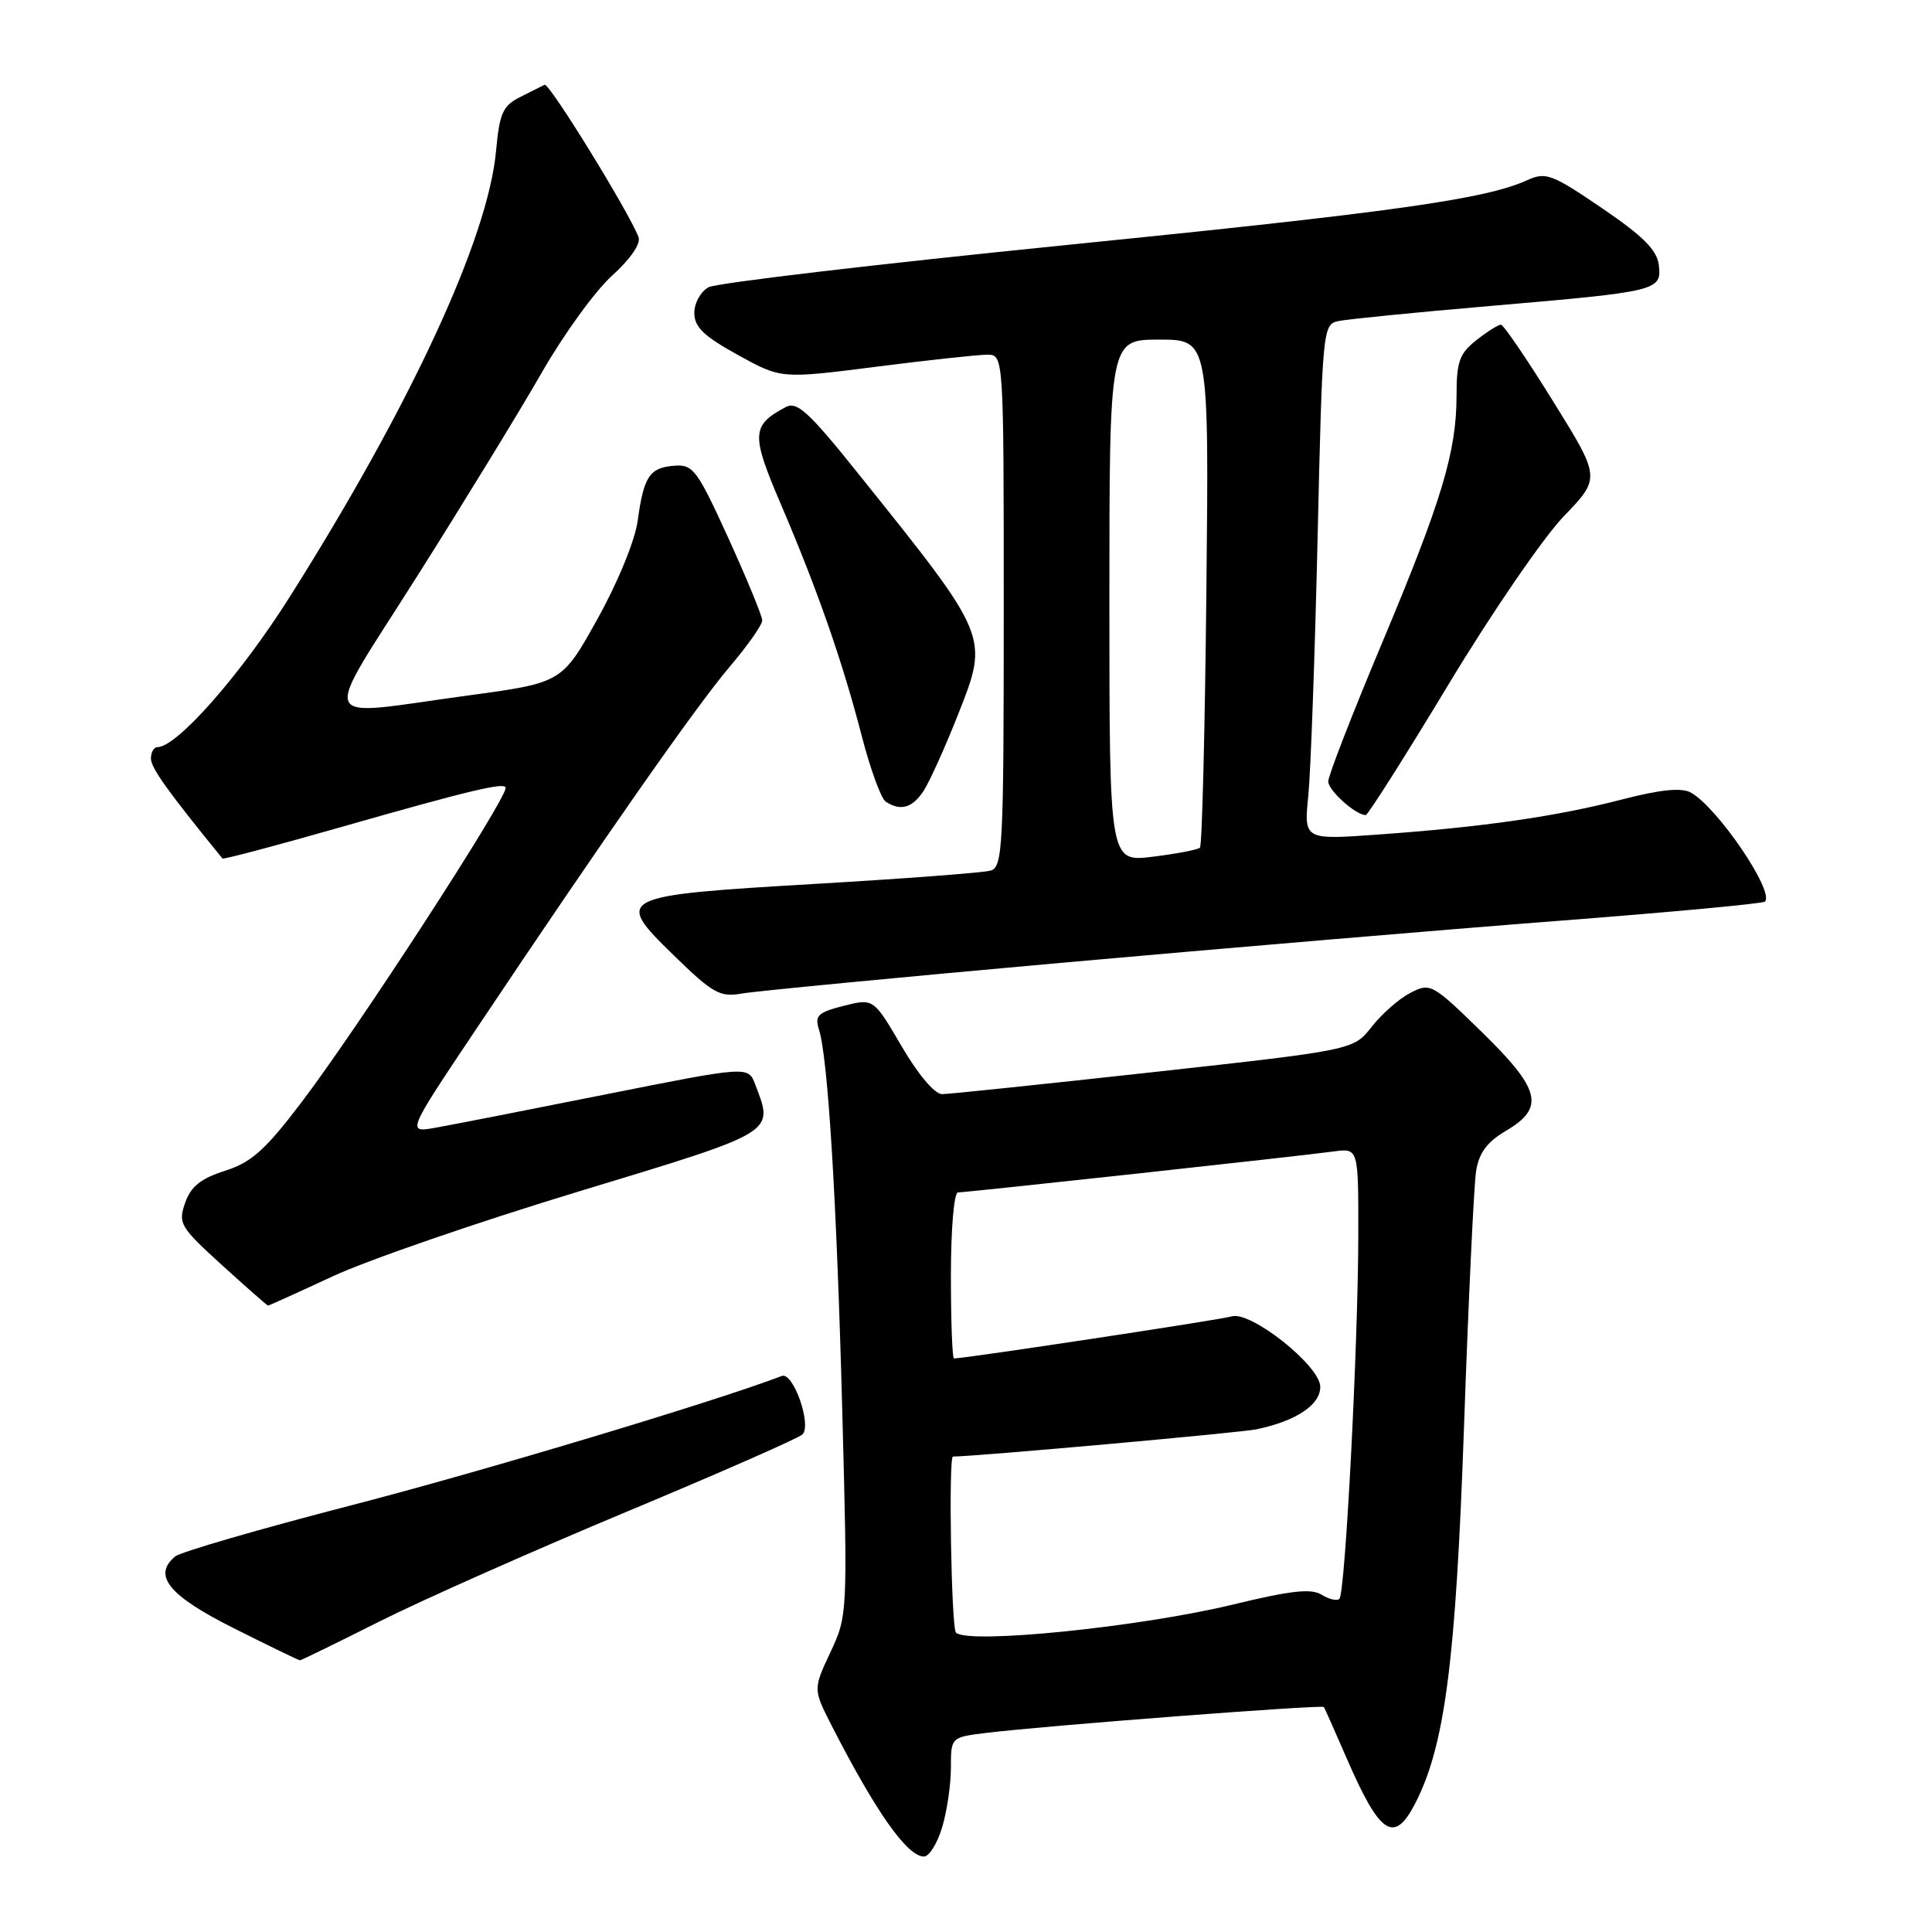 <?xml version="1.0" encoding="UTF-8" standalone="no"?>
<!DOCTYPE svg PUBLIC "-//W3C//DTD SVG 1.1//EN" "http://www.w3.org/Graphics/SVG/1.1/DTD/svg11.dtd" >
<svg xmlns="http://www.w3.org/2000/svg" xmlns:xlink="http://www.w3.org/1999/xlink" version="1.1" viewBox="0 0 256 256">
 <g >
 <path fill="currentColor"
d=" M 124.84 242.13 C 125.48 240.01 126.00 236.45 126.00 234.23 C 126.00 230.19 126.00 230.19 130.75 229.61 C 138.55 228.66 175.19 225.85 175.42 226.19 C 175.53 226.36 176.90 229.43 178.45 233.00 C 182.84 243.12 184.72 244.37 187.49 239.02 C 191.45 231.37 192.90 220.22 193.99 189.00 C 194.58 172.22 195.30 157.01 195.59 155.18 C 195.98 152.75 197.04 151.32 199.56 149.83 C 204.75 146.77 204.15 144.36 196.30 136.70 C 189.76 130.32 189.52 130.20 186.88 131.56 C 185.39 132.33 183.09 134.35 181.76 136.05 C 179.35 139.13 179.35 139.13 152.92 142.05 C 138.39 143.65 125.76 144.97 124.84 144.98 C 123.86 144.99 121.69 142.43 119.47 138.64 C 115.75 132.28 115.75 132.28 111.79 133.28 C 108.39 134.14 107.93 134.58 108.51 136.39 C 109.71 140.15 110.86 158.91 111.60 186.77 C 112.32 213.85 112.31 214.08 110.03 218.94 C 107.74 223.83 107.74 223.83 110.21 228.67 C 116.05 240.09 120.21 246.00 122.43 246.00 C 123.12 246.00 124.20 244.26 124.84 242.13 Z  M 50.27 214.86 C 55.90 212.03 70.61 205.50 82.97 200.34 C 95.33 195.18 105.84 190.56 106.33 190.07 C 107.59 188.81 105.10 181.75 103.60 182.32 C 94.91 185.66 63.75 195.02 46.51 199.47 C 34.42 202.60 23.93 205.64 23.21 206.24 C 20.18 208.76 22.36 211.43 30.98 215.75 C 35.64 218.09 39.58 220.00 39.74 220.00 C 39.91 220.00 44.64 217.69 50.27 214.86 Z  M 44.11 169.11 C 48.73 166.96 63.41 161.90 76.74 157.86 C 103.06 149.87 102.54 150.18 100.07 143.69 C 99.14 141.25 99.14 141.25 80.32 145.00 C 69.97 147.07 59.79 149.06 57.70 149.43 C 53.89 150.11 53.89 150.11 63.13 136.31 C 80.10 110.93 92.27 93.55 96.65 88.39 C 99.04 85.58 101.00 82.80 101.00 82.21 C 101.00 81.63 98.98 76.73 96.52 71.32 C 92.38 62.25 91.84 61.52 89.35 61.71 C 86.07 61.97 85.31 63.10 84.50 68.98 C 84.14 71.63 81.89 77.12 79.17 82.01 C 74.46 90.47 74.46 90.47 61.98 92.16 C 41.62 94.92 42.38 96.75 55.34 76.25 C 61.51 66.49 68.92 54.38 71.80 49.35 C 74.68 44.32 78.86 38.55 81.10 36.53 C 83.54 34.32 84.94 32.29 84.61 31.42 C 83.31 28.03 72.76 10.92 72.16 11.23 C 71.80 11.41 70.32 12.16 68.88 12.88 C 66.62 14.02 66.19 15.01 65.73 19.99 C 64.68 31.57 54.40 53.77 38.32 79.20 C 31.80 89.51 23.43 99.00 20.86 99.00 C 20.39 99.00 20.00 99.68 20.00 100.51 C 20.00 101.75 22.25 104.89 29.48 113.76 C 29.59 113.90 36.62 112.04 45.09 109.62 C 62.39 104.68 67.00 103.59 67.00 104.40 C 67.00 106.08 47.31 136.40 39.89 146.14 C 35.13 152.40 33.30 154.03 29.80 155.14 C 26.59 156.17 25.29 157.21 24.53 159.39 C 23.58 162.11 23.86 162.58 29.42 167.64 C 32.67 170.59 35.41 173.00 35.52 173.00 C 35.63 173.00 39.50 171.25 44.11 169.11 Z  M 140.50 127.59 C 161.95 125.67 191.63 123.16 206.45 122.02 C 221.27 120.88 233.60 119.73 233.86 119.47 C 235.18 118.15 227.50 106.88 224.01 105.00 C 222.77 104.34 219.95 104.63 214.86 105.95 C 206.27 108.18 196.41 109.60 182.63 110.58 C 172.77 111.29 172.77 111.29 173.36 105.40 C 173.68 102.15 174.23 86.78 174.59 71.24 C 175.23 43.45 175.27 42.97 177.37 42.54 C 178.54 42.29 187.60 41.39 197.50 40.54 C 219.74 38.63 220.20 38.52 219.80 35.12 C 219.57 33.14 217.75 31.31 212.27 27.58 C 205.63 23.06 204.82 22.76 202.38 23.87 C 196.83 26.40 184.64 28.11 140.88 32.51 C 116.07 35.01 94.93 37.50 93.89 38.06 C 92.85 38.62 92.00 40.14 92.00 41.46 C 92.00 43.33 93.24 44.53 97.75 47.02 C 103.50 50.20 103.50 50.20 116.05 48.60 C 122.96 47.72 129.59 47.00 130.80 47.00 C 133.00 47.00 133.00 47.00 133.00 80.93 C 133.00 112.39 132.87 114.90 131.25 115.36 C 130.29 115.64 119.91 116.42 108.20 117.11 C 81.64 118.67 81.31 118.83 89.28 126.59 C 94.45 131.63 95.39 132.16 98.28 131.65 C 100.05 131.34 119.05 129.51 140.50 127.59 Z  M 191.90 90.75 C 197.62 81.26 204.51 71.21 207.20 68.42 C 212.10 63.33 212.10 63.33 205.80 53.18 C 202.34 47.60 199.22 43.02 198.88 43.02 C 198.55 43.01 197.08 43.93 195.63 45.07 C 193.39 46.84 193.00 47.92 193.00 52.36 C 193.00 59.87 191.05 66.33 183.07 85.34 C 179.18 94.61 176.00 102.79 176.00 103.54 C 176.00 104.74 179.64 108.01 180.97 108.00 C 181.26 107.99 186.18 100.23 191.90 90.75 Z  M 122.41 104.75 C 123.20 103.51 125.24 99.00 126.93 94.72 C 131.06 84.27 131.16 84.50 113.71 62.74 C 107.16 54.56 105.60 53.14 104.11 53.94 C 99.56 56.37 99.50 57.54 103.45 66.77 C 108.31 78.13 111.62 87.60 114.18 97.50 C 115.32 101.90 116.75 105.83 117.37 106.23 C 119.35 107.52 120.91 107.06 122.41 104.75 Z  M 126.67 216.33 C 126.05 215.72 125.67 193.00 126.27 193.00 C 129.16 193.00 164.36 189.84 166.50 189.39 C 171.79 188.28 175.00 186.12 174.94 183.72 C 174.87 180.92 165.69 173.65 163.20 174.43 C 161.83 174.86 127.88 180.00 126.41 180.00 C 126.18 180.00 126.00 175.05 126.00 169.00 C 126.00 162.83 126.41 158.00 126.94 158.00 C 128.08 158.00 172.22 153.19 176.75 152.57 C 180.00 152.13 180.00 152.13 179.98 163.81 C 179.95 178.40 178.25 211.09 177.48 211.85 C 177.17 212.17 176.11 211.92 175.12 211.31 C 173.75 210.45 171.05 210.75 163.42 212.60 C 151.11 215.59 128.25 217.91 126.67 216.33 Z  M 147.00 79.62 C 147.00 45.00 147.00 45.00 153.60 45.00 C 160.20 45.00 160.20 45.00 159.85 78.42 C 159.66 96.80 159.28 112.05 159.00 112.32 C 158.72 112.59 155.91 113.13 152.75 113.52 C 147.00 114.23 147.00 114.23 147.00 79.62 Z "/>
</g>
</svg>
